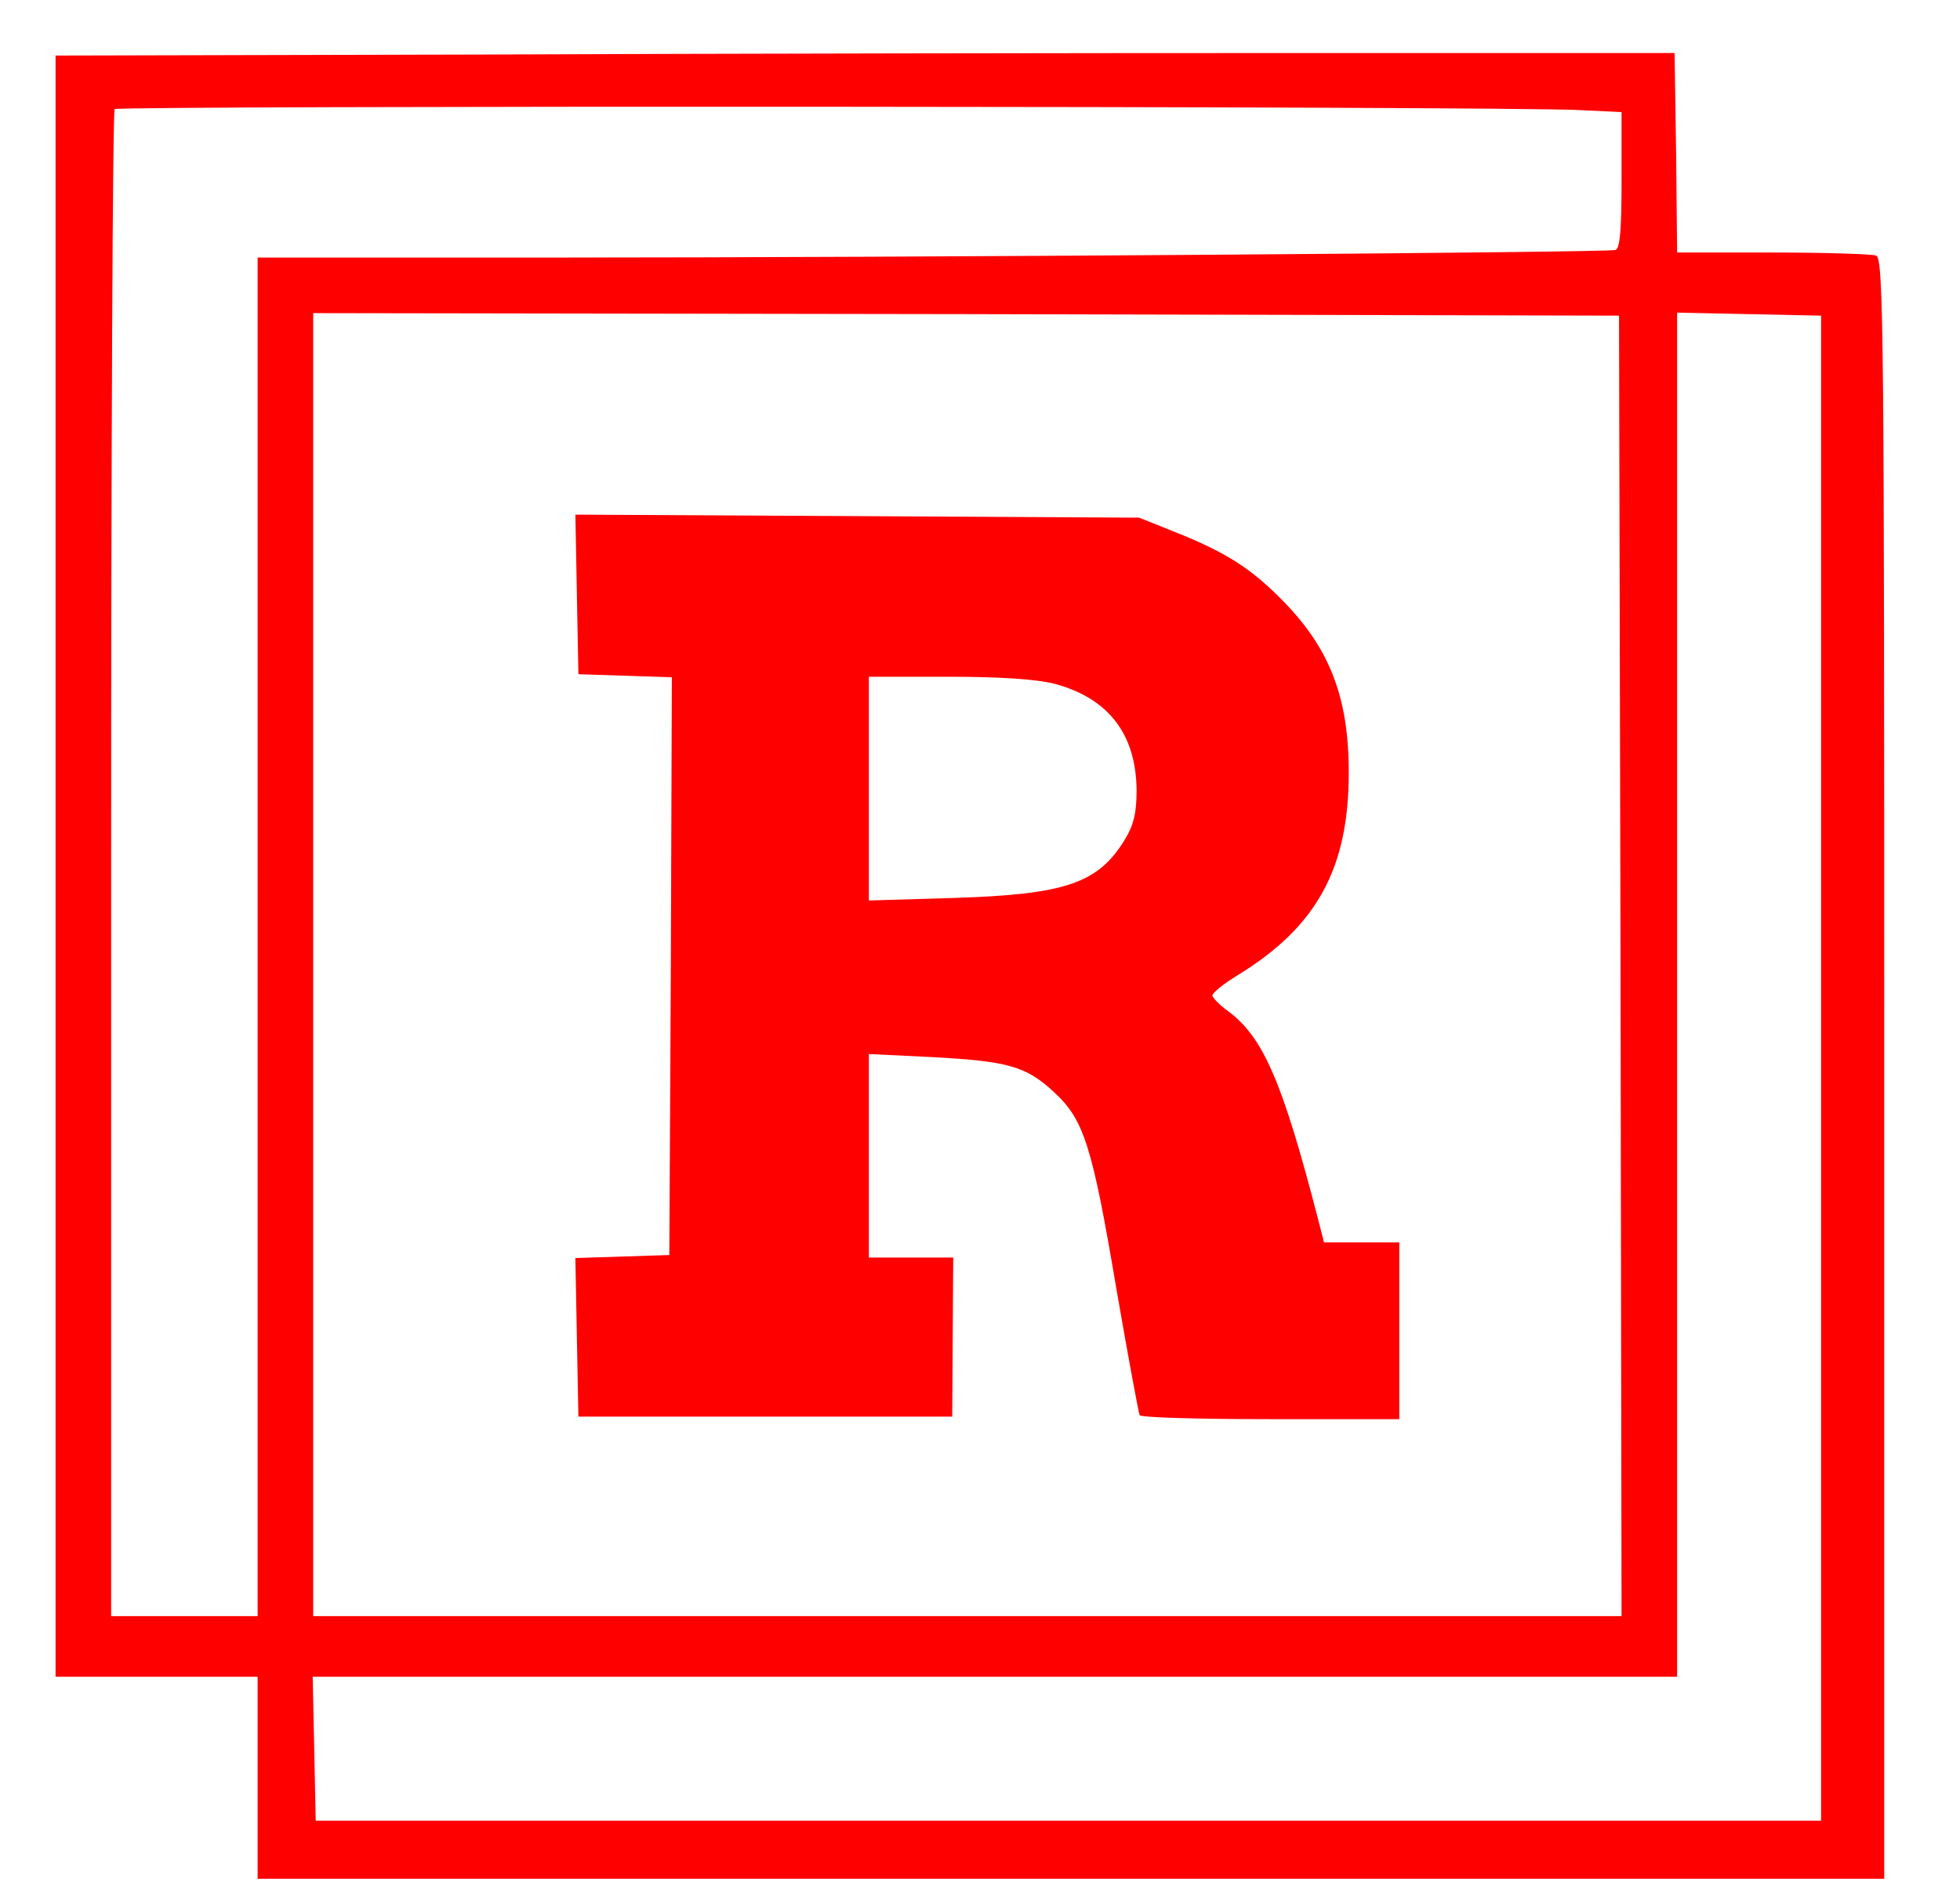 <?xml version="1.0" standalone="no"?>
<!DOCTYPE svg PUBLIC "-//W3C//DTD SVG 20010904//EN"
 "http://www.w3.org/TR/2001/REC-SVG-20010904/DTD/svg10.dtd">
<svg version="1.0" xmlns="http://www.w3.org/2000/svg"
 width="388pt" height="374pt" viewBox="0 0 388 374"
 preserveAspectRatio="xMidYMid meet">

<g transform="translate(0,374) scale(0.1,-0.1)"
fill="red" stroke="none">
<path d="M952 3632 l-842 -2 0 -1605 0 -1605 200 0 200 0 0 -200 0 -200 1610
0 1610 0 0 1604 c0 1453 -1 1604 -16 1610 -9 3 -101 6 -205 6 l-189 0 -2 198
-3 197 -760 0 c-418 0 -1139 -1 -1603 -3z m2176 -110 l82 -4 0 -134 c0 -99 -3
-136 -12 -139 -17 -5 -1391 -15 -2110 -15 l-578 0 0 -1345 0 -1345 -145 0
-145 0 0 1488 c0 819 3 1492 7 1496 8 7 2762 6 2901 -2z m80 -1694 l2 -1288
-1295 0 -1295 0 0 1290 0 1290 1293 -2 1292 -3 3 -1287z m397 -203 l0 -1490
-1490 0 -1490 0 -3 143 -3 142 1351 0 1350 0 0 1350 0 1351 143 -3 142 -3 0
-1490z"/>
<path d="M1142 2563 l3 -158 93 -3 92 -3 -2 -572 -3 -572 -93 -3 -93 -3 3
-157 3 -157 370 0 370 0 1 158 1 157 -83 0 -84 0 0 202 0 201 123 -6 c152 -8
188 -18 243 -69 60 -55 76 -106 124 -390 23 -133 44 -246 46 -250 3 -5 120 -8
260 -8 l254 0 0 175 0 175 -75 0 -74 0 -11 43 c-71 275 -109 363 -179 415 -17
12 -31 27 -31 31 0 5 22 23 50 40 157 96 220 212 220 401 0 152 -39 250 -137
347 -60 60 -110 91 -208 130 l-70 28 -558 3 -558 3 3 -158z m946 -177 c107
-29 161 -100 162 -211 0 -45 -6 -69 -23 -97 -53 -87 -117 -109 -339 -116
l-168 -5 0 222 0 221 158 0 c103 0 175 -5 210 -14z"/>
</g>
</svg>
